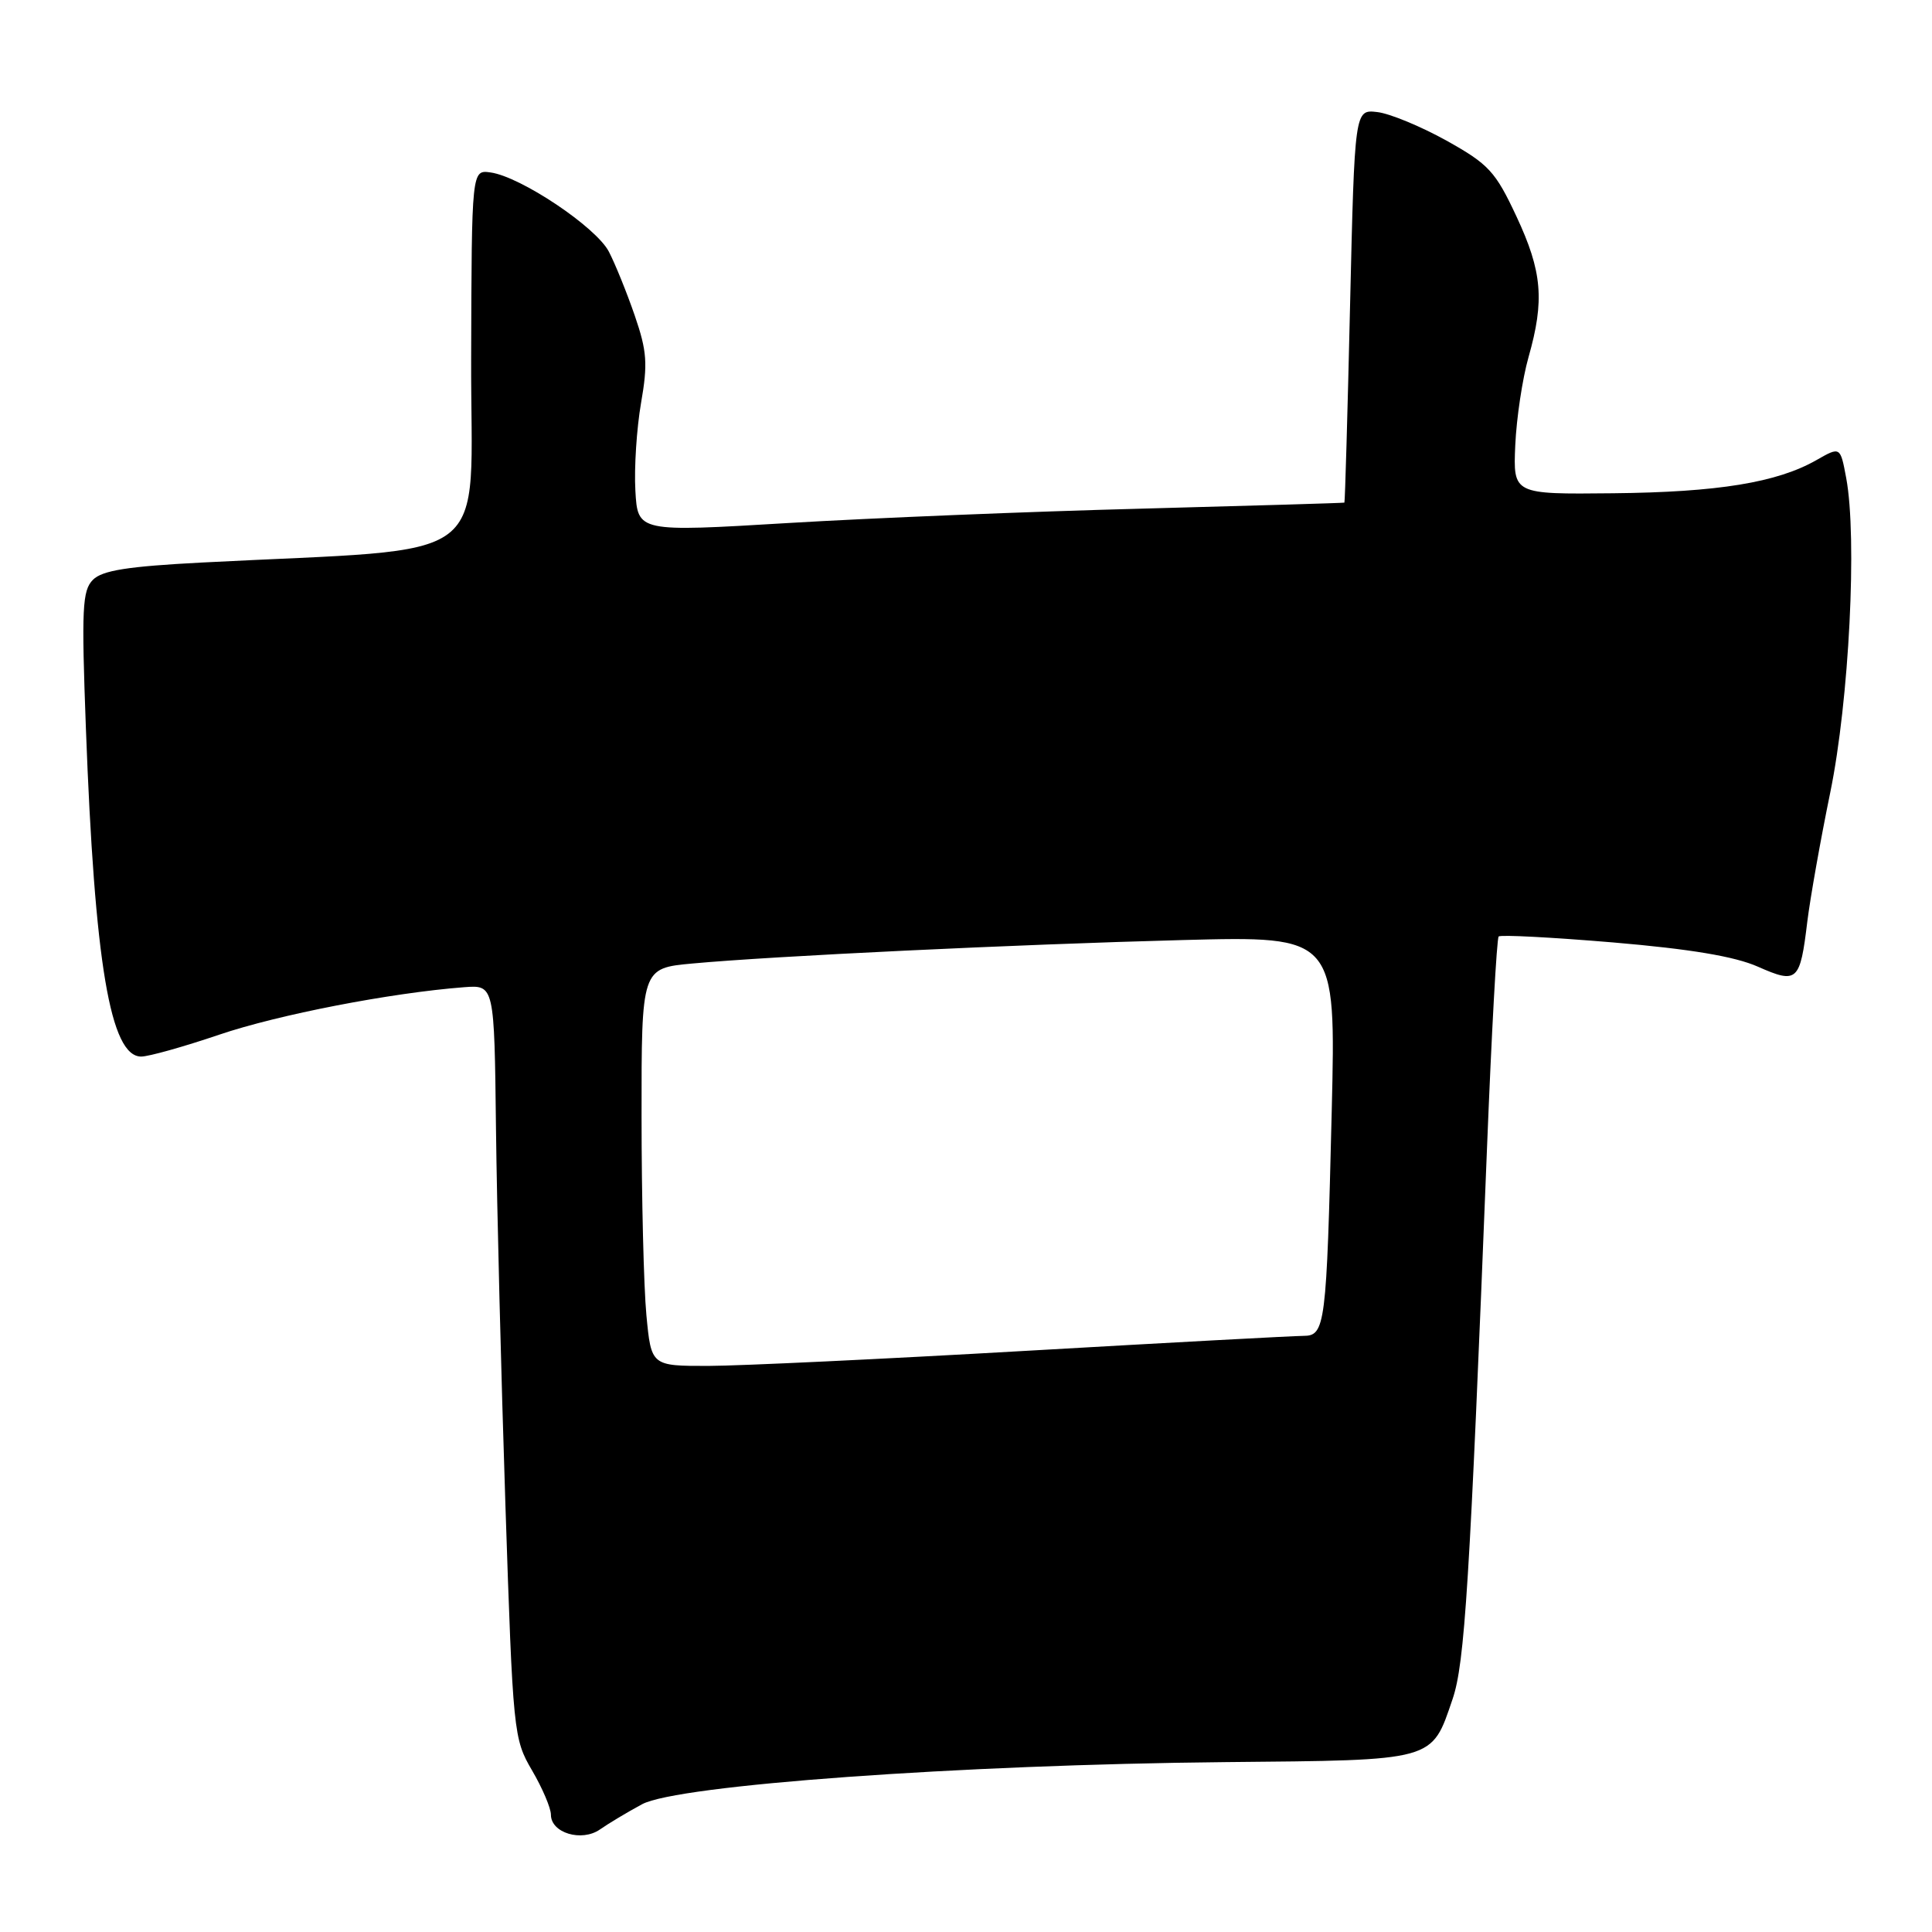 <?xml version="1.0" encoding="UTF-8" standalone="no"?>
<!DOCTYPE svg PUBLIC "-//W3C//DTD SVG 1.1//EN" "http://www.w3.org/Graphics/SVG/1.1/DTD/svg11.dtd" >
<svg xmlns="http://www.w3.org/2000/svg" xmlns:xlink="http://www.w3.org/1999/xlink" version="1.1" viewBox="0 0 256 256">
 <g >
 <path fill="currentColor"
d=" M 85.08 239.07 C 89.78 236.53 127.18 233.83 162.28 233.49 C 190.33 233.23 189.65 233.42 192.47 225.15 C 194.09 220.39 194.74 210.05 197.04 152.02 C 197.64 136.91 198.33 124.34 198.58 124.09 C 198.83 123.84 205.66 124.20 213.77 124.88 C 223.97 125.75 229.86 126.73 232.93 128.09 C 238.16 130.40 238.52 130.07 239.48 122.10 C 239.86 119.02 241.22 111.33 242.52 105.00 C 245.02 92.82 246.11 71.25 244.63 63.33 C 243.85 59.16 243.85 59.16 240.68 60.97 C 235.46 63.94 227.65 65.22 213.70 65.36 C 200.50 65.50 200.50 65.50 200.78 59.00 C 200.94 55.42 201.73 50.18 202.53 47.35 C 204.68 39.79 204.36 35.99 200.93 28.66 C 198.15 22.72 197.27 21.76 191.68 18.64 C 188.28 16.75 184.15 15.04 182.50 14.85 C 179.50 14.50 179.50 14.50 178.89 40.50 C 178.56 54.80 178.22 66.54 178.14 66.60 C 178.06 66.65 165.96 67.01 151.25 67.40 C 136.54 67.78 115.50 68.64 104.50 69.30 C 84.50 70.50 84.50 70.50 84.19 65.00 C 84.02 61.98 84.36 56.76 84.94 53.41 C 85.85 48.20 85.73 46.53 84.11 41.82 C 83.07 38.80 81.53 34.99 80.68 33.35 C 79.00 30.10 69.01 23.41 65.00 22.85 C 62.50 22.50 62.50 22.50 62.43 47.50 C 62.34 75.48 66.30 72.48 26.72 74.54 C 16.93 75.05 13.56 75.58 12.32 76.82 C 10.90 78.24 10.79 80.61 11.38 96.47 C 12.54 127.67 14.62 140.00 18.71 140.00 C 19.70 140.00 24.34 138.70 29.02 137.11 C 36.85 134.45 51.74 131.56 61.50 130.81 C 65.50 130.51 65.50 130.51 65.72 149.50 C 65.84 159.95 66.41 182.41 66.97 199.41 C 67.97 229.69 68.05 230.40 70.50 234.59 C 71.87 236.93 73.00 239.58 73.00 240.46 C 73.00 242.88 77.08 244.10 79.50 242.41 C 80.60 241.64 83.11 240.13 85.08 239.07 Z  M 85.65 174.25 C 85.30 170.54 85.01 158.68 85.01 147.89 C 85.00 128.29 85.00 128.29 91.75 127.67 C 102.45 126.68 134.68 125.14 156.76 124.56 C 177.02 124.03 177.02 124.03 176.46 147.26 C 175.77 175.77 175.61 177.00 172.70 177.01 C 171.49 177.01 154.97 177.90 136.00 178.99 C 117.03 180.08 98.08 180.98 93.89 180.99 C 86.29 181.00 86.29 181.00 85.65 174.25 Z "/>
</g>
</svg>